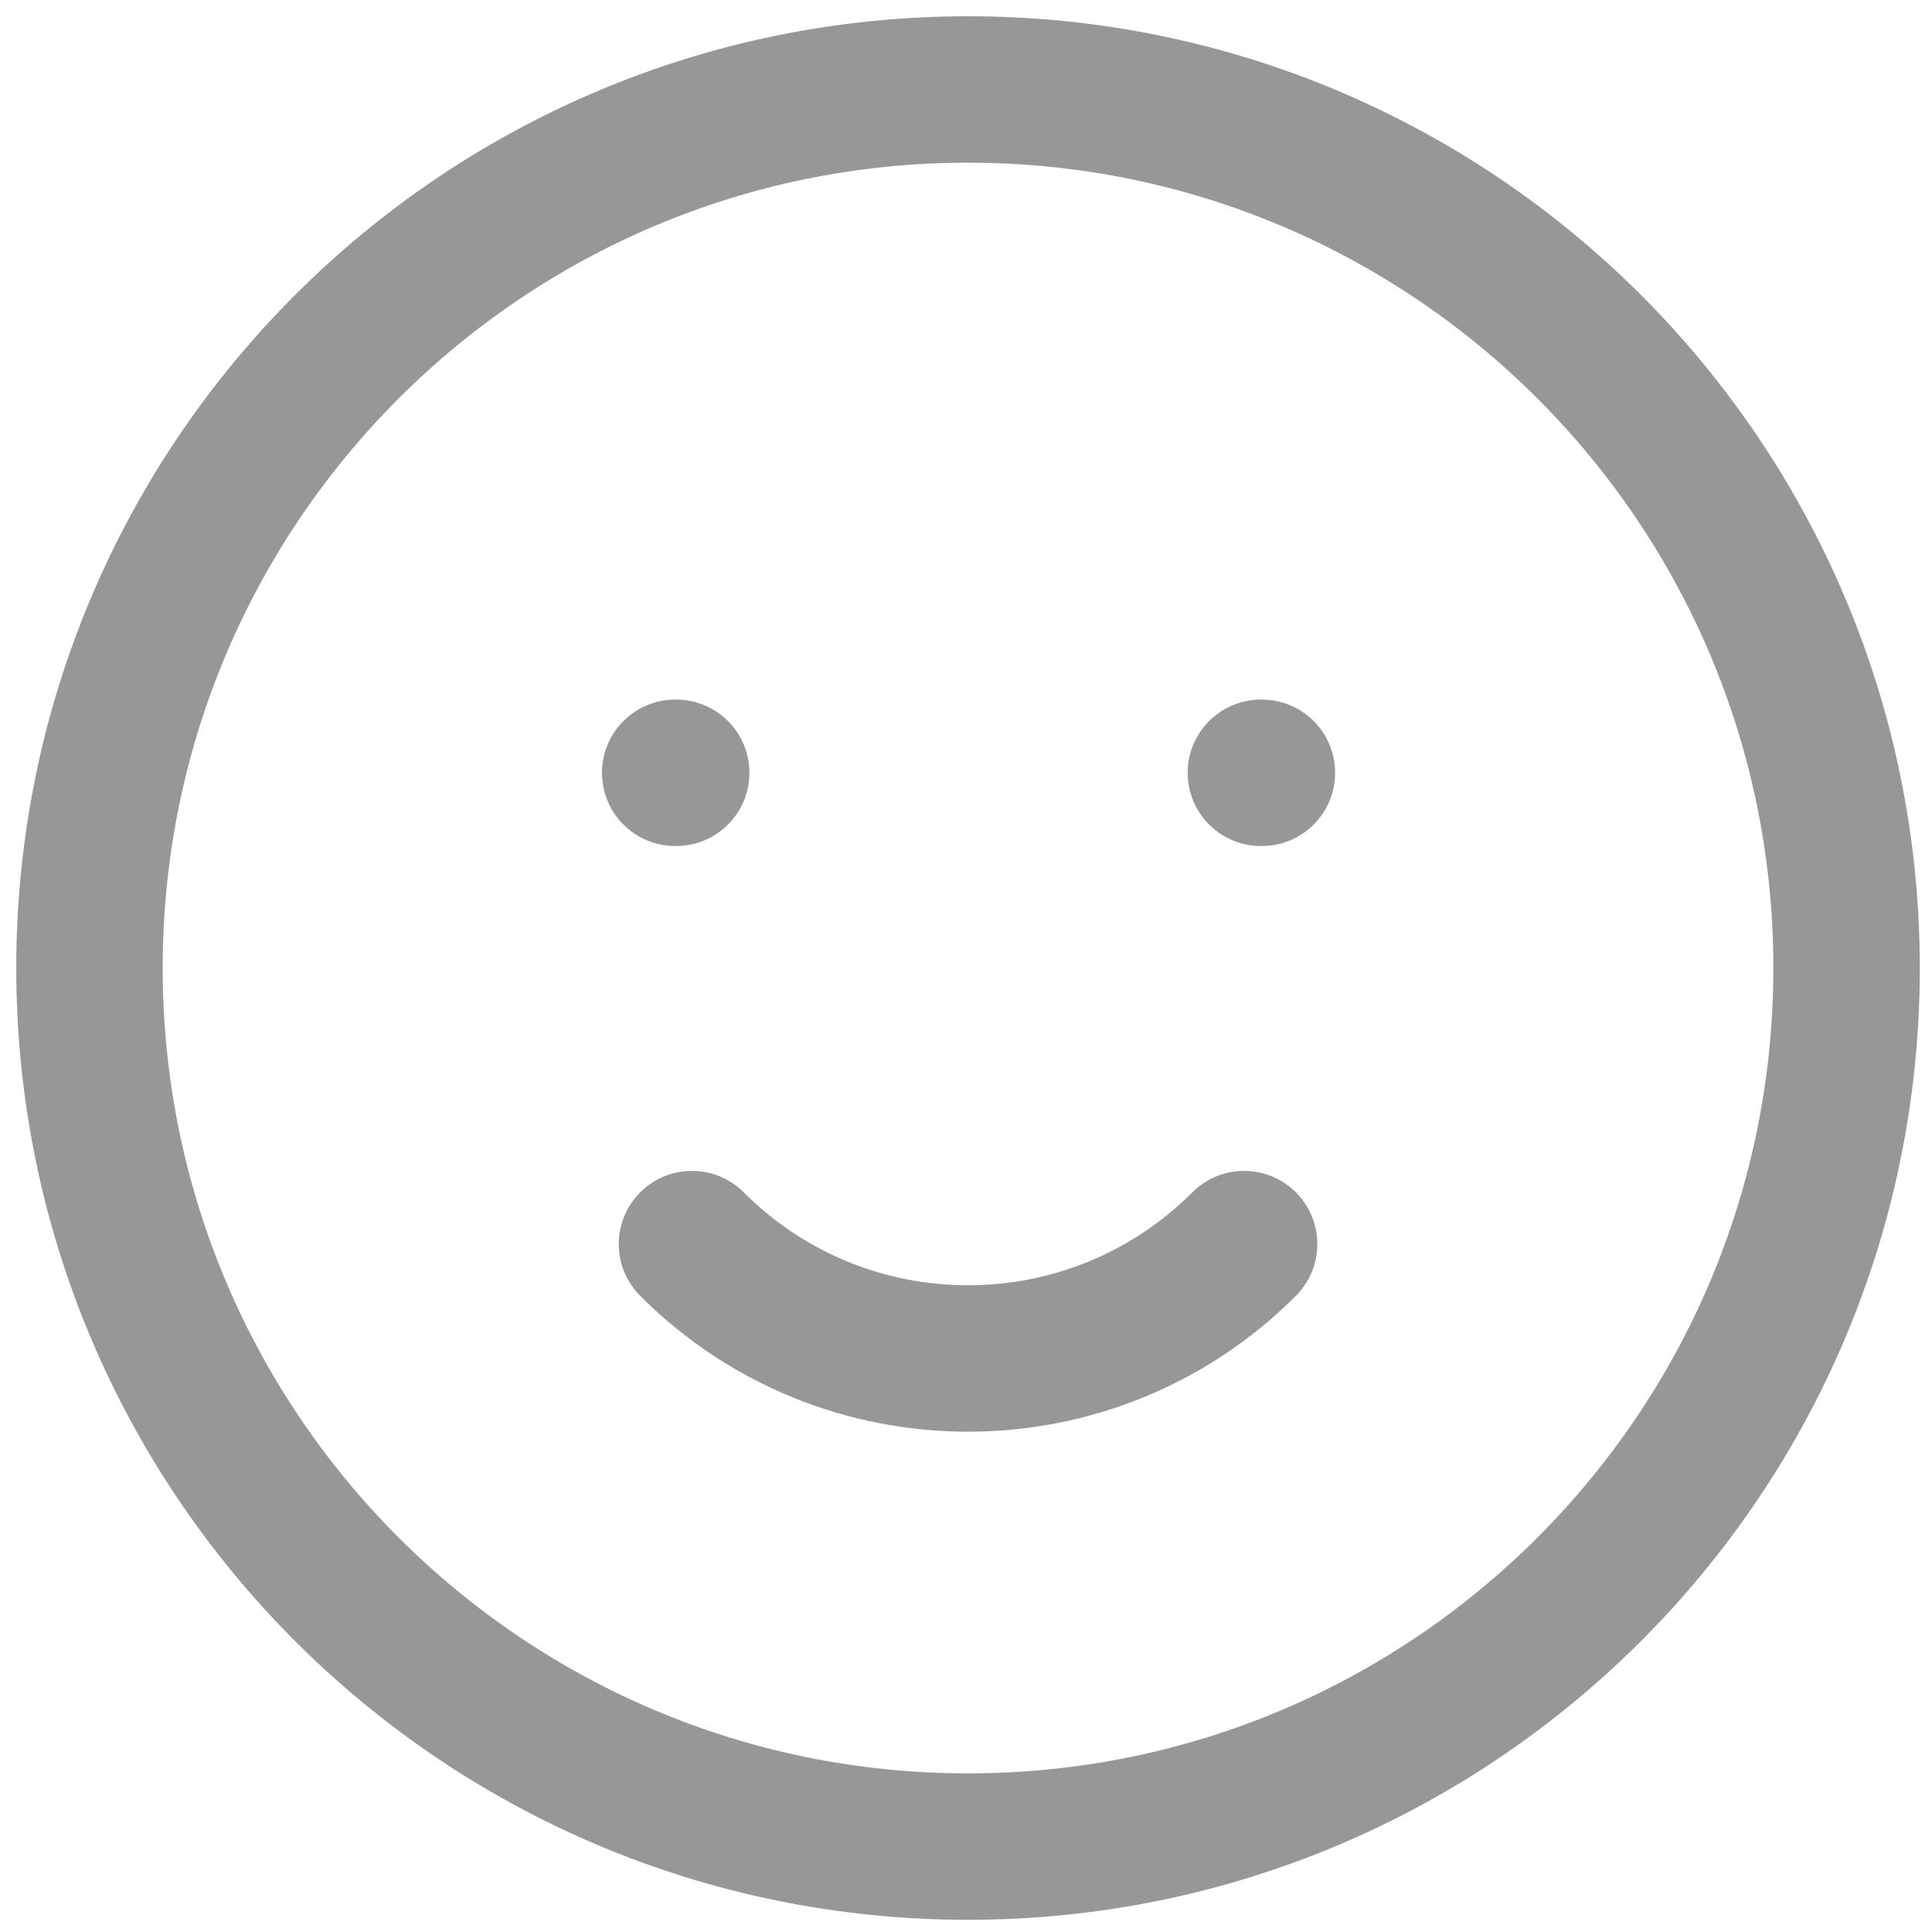 <svg width="19" height="19" viewBox="0 0 19 19" fill="none" xmlns="http://www.w3.org/2000/svg">
<path d="M12.235 12.235C10.736 13.735 8.304 13.735 6.805 12.235M6.64 7.6H6.65M12.4 7.6H12.41M18.16 9.52C18.16 14.292 14.292 18.16 9.52 18.16C4.748 18.16 0.88 14.292 0.88 9.52C0.88 4.748 4.748 0.88 9.52 0.88C14.292 0.88 18.16 4.748 18.16 9.52Z" stroke="#979797" stroke-width="1.44" stroke-linecap="round" stroke-linejoin="round"/>
</svg>
